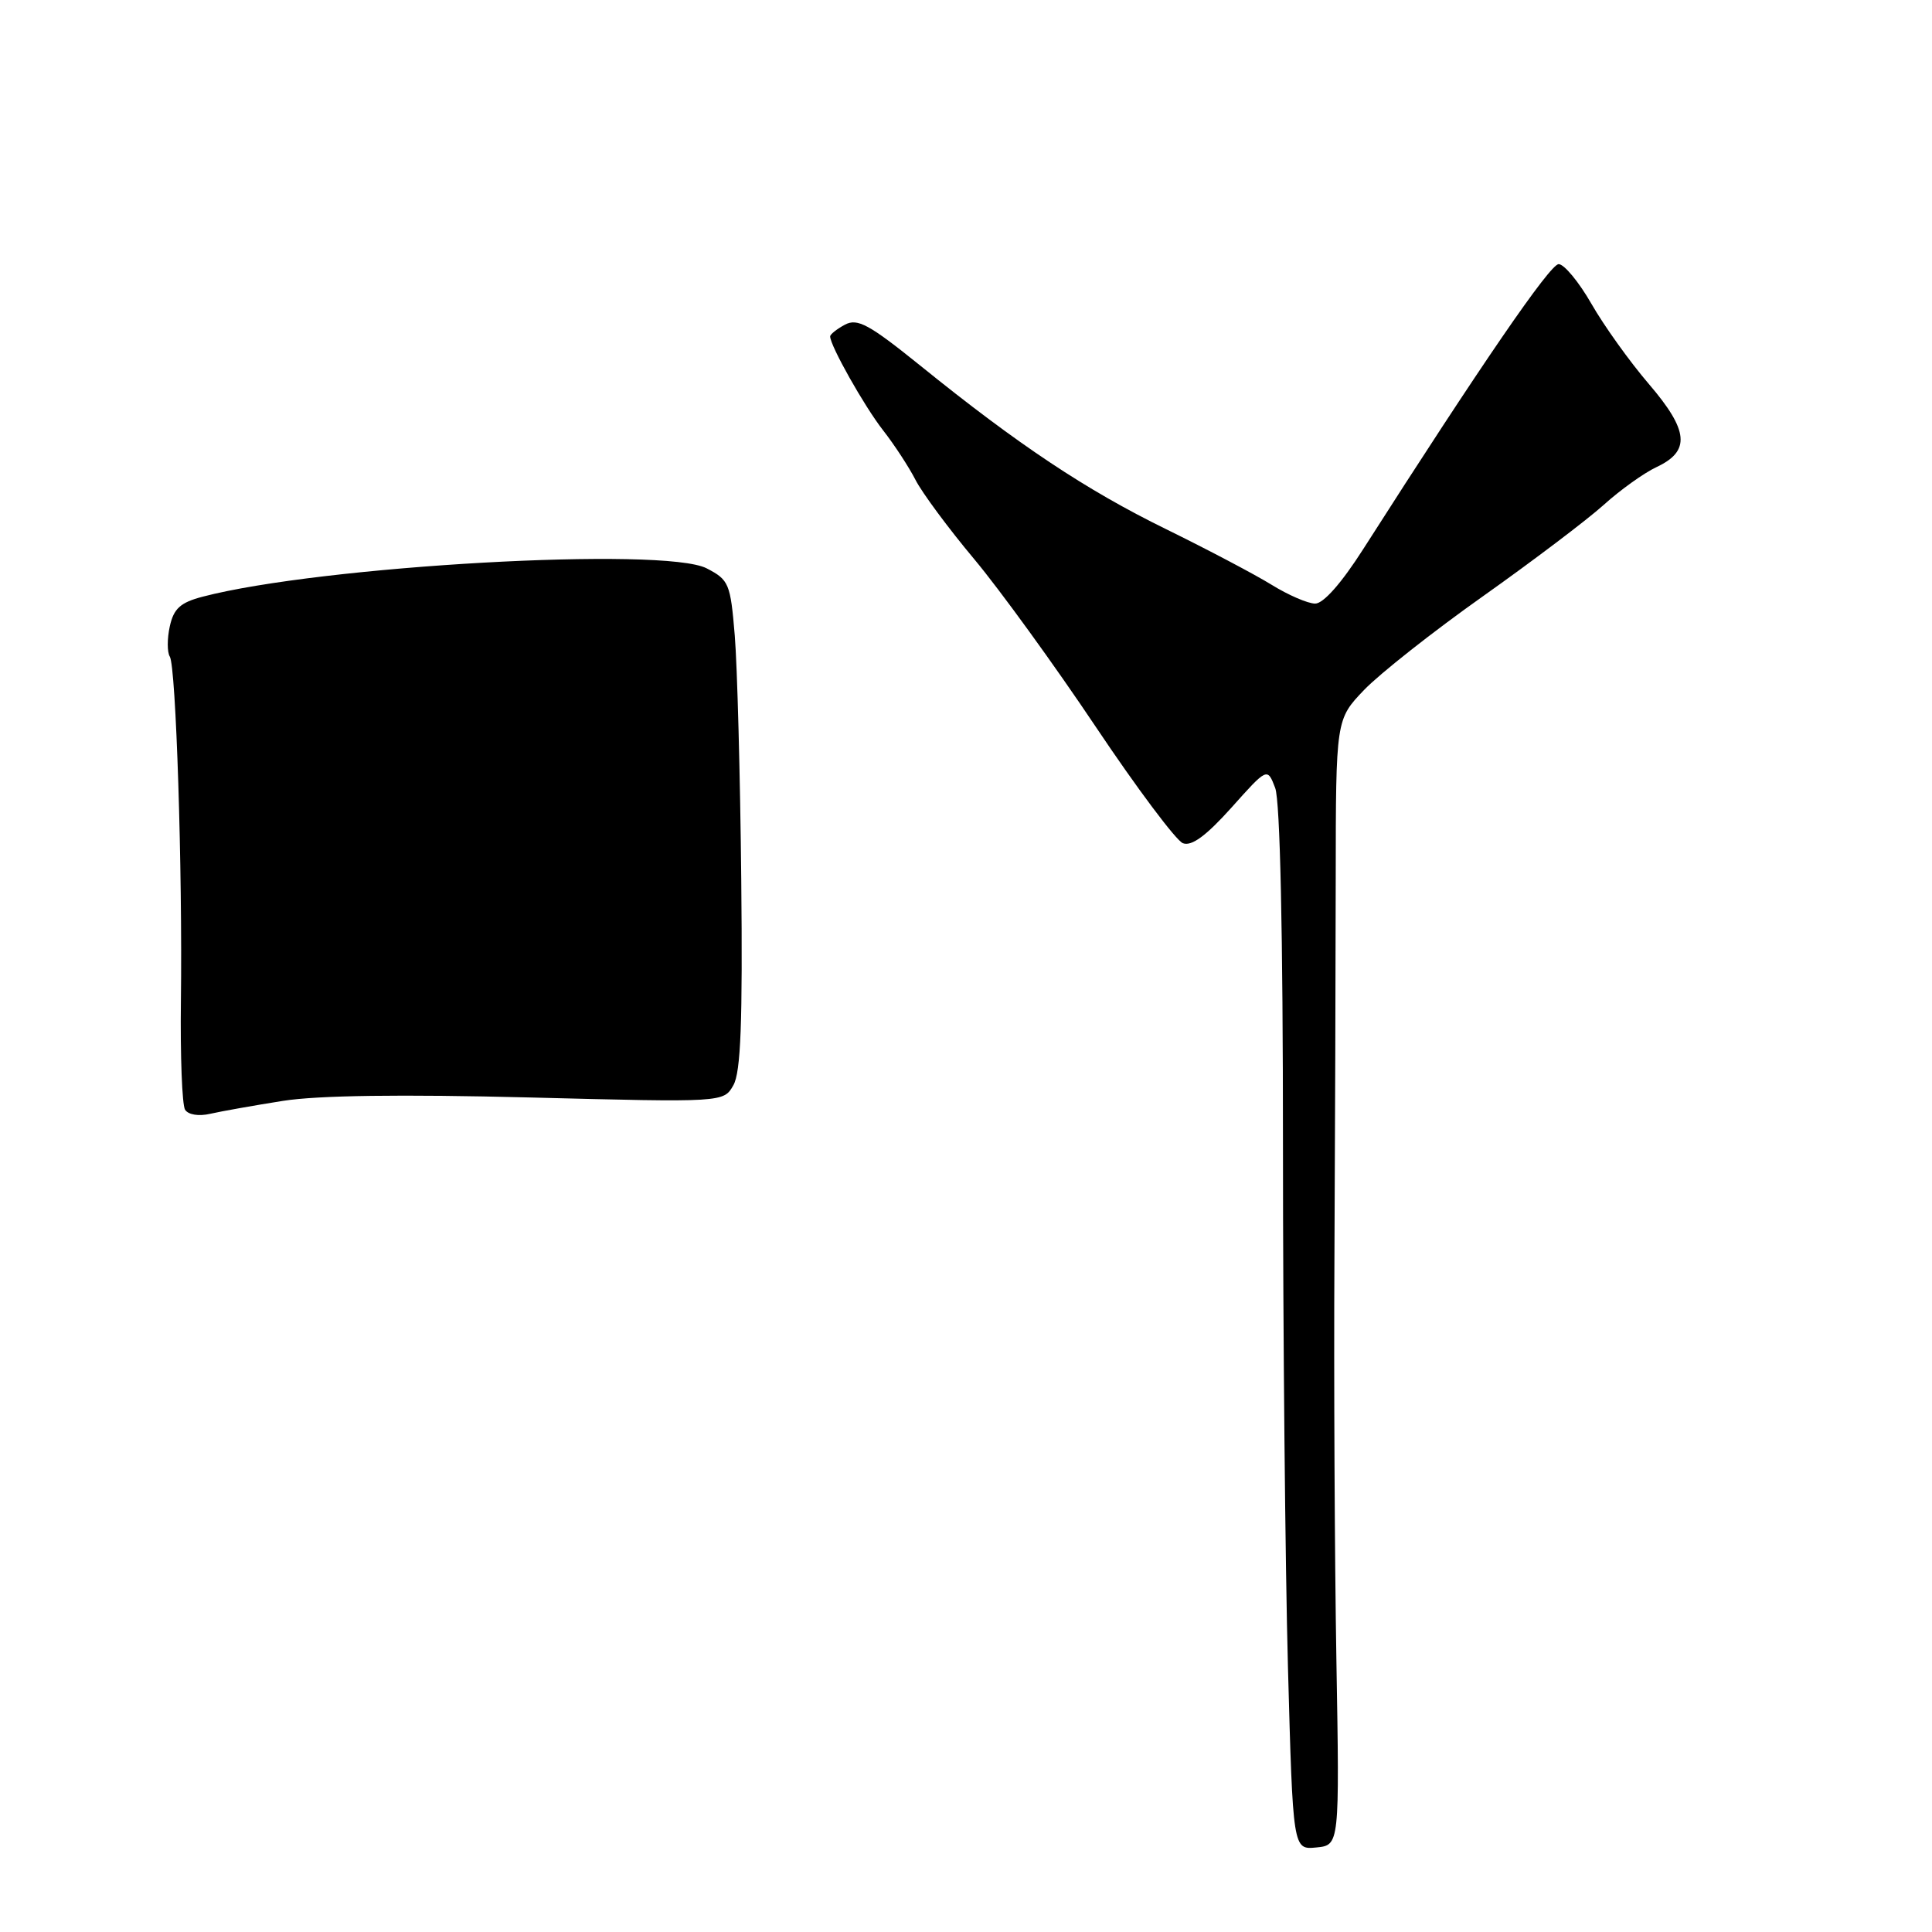 <?xml version="1.0" encoding="UTF-8" standalone="no"?>
<!DOCTYPE svg PUBLIC "-//W3C//DTD SVG 1.1//EN" "http://www.w3.org/Graphics/SVG/1.1/DTD/svg11.dtd" >
<svg xmlns="http://www.w3.org/2000/svg" xmlns:xlink="http://www.w3.org/1999/xlink" version="1.1" viewBox="0 0 256 256">
 <g >
 <path fill="currentColor"
d=" M 177.08 220.00 C 176.85 206.53 176.73 182.45 176.82 166.50 C 176.90 150.55 176.98 128.01 176.99 116.41 C 177.01 95.33 177.01 95.33 180.76 91.41 C 182.83 89.26 189.91 83.67 196.51 79.00 C 203.10 74.33 210.30 68.88 212.50 66.90 C 214.70 64.91 217.85 62.66 219.50 61.89 C 224.02 59.77 223.78 57.07 218.49 50.89 C 215.95 47.93 212.52 43.14 210.87 40.25 C 209.21 37.36 207.26 35.00 206.53 35.00 C 205.38 35.00 196.25 48.32 180.64 72.75 C 177.75 77.28 175.35 79.99 174.26 79.98 C 173.29 79.97 170.70 78.85 168.50 77.49 C 166.30 76.13 160.00 72.81 154.50 70.11 C 143.91 64.92 134.96 58.97 121.91 48.42 C 115.15 42.97 113.62 42.14 111.96 43.02 C 110.88 43.60 110.00 44.30 110.00 44.58 C 110.00 45.80 114.51 53.81 117.00 57.00 C 118.50 58.92 120.44 61.89 121.31 63.59 C 122.18 65.29 125.68 70.02 129.09 74.09 C 132.50 78.17 139.74 88.16 145.19 96.30 C 150.64 104.44 155.84 111.38 156.74 111.73 C 157.89 112.17 159.80 110.77 163.16 107.03 C 167.93 101.69 167.93 101.69 168.97 104.41 C 169.62 106.14 170.00 123.51 170.00 151.90 C 170.00 176.53 170.30 207.57 170.66 220.89 C 171.32 245.10 171.32 245.10 174.41 244.80 C 177.50 244.50 177.50 244.50 177.08 220.00 Z  M 37.50 145.87 C 42.15 145.14 53.14 144.99 70.19 145.42 C 95.89 146.08 95.89 146.08 97.18 143.79 C 98.16 142.05 98.41 135.48 98.22 116.50 C 98.08 102.75 97.69 88.22 97.36 84.21 C 96.79 77.31 96.59 76.84 93.64 75.31 C 88.00 72.40 42.53 74.96 26.83 79.07 C 23.90 79.84 23.02 80.64 22.50 82.99 C 22.14 84.62 22.14 86.42 22.50 87.00 C 23.32 88.32 24.19 115.26 23.97 132.69 C 23.88 139.95 24.13 146.40 24.52 147.04 C 24.94 147.71 26.33 147.94 27.87 147.58 C 29.32 147.25 33.65 146.48 37.50 145.87 Z "/>
</g>
</svg>